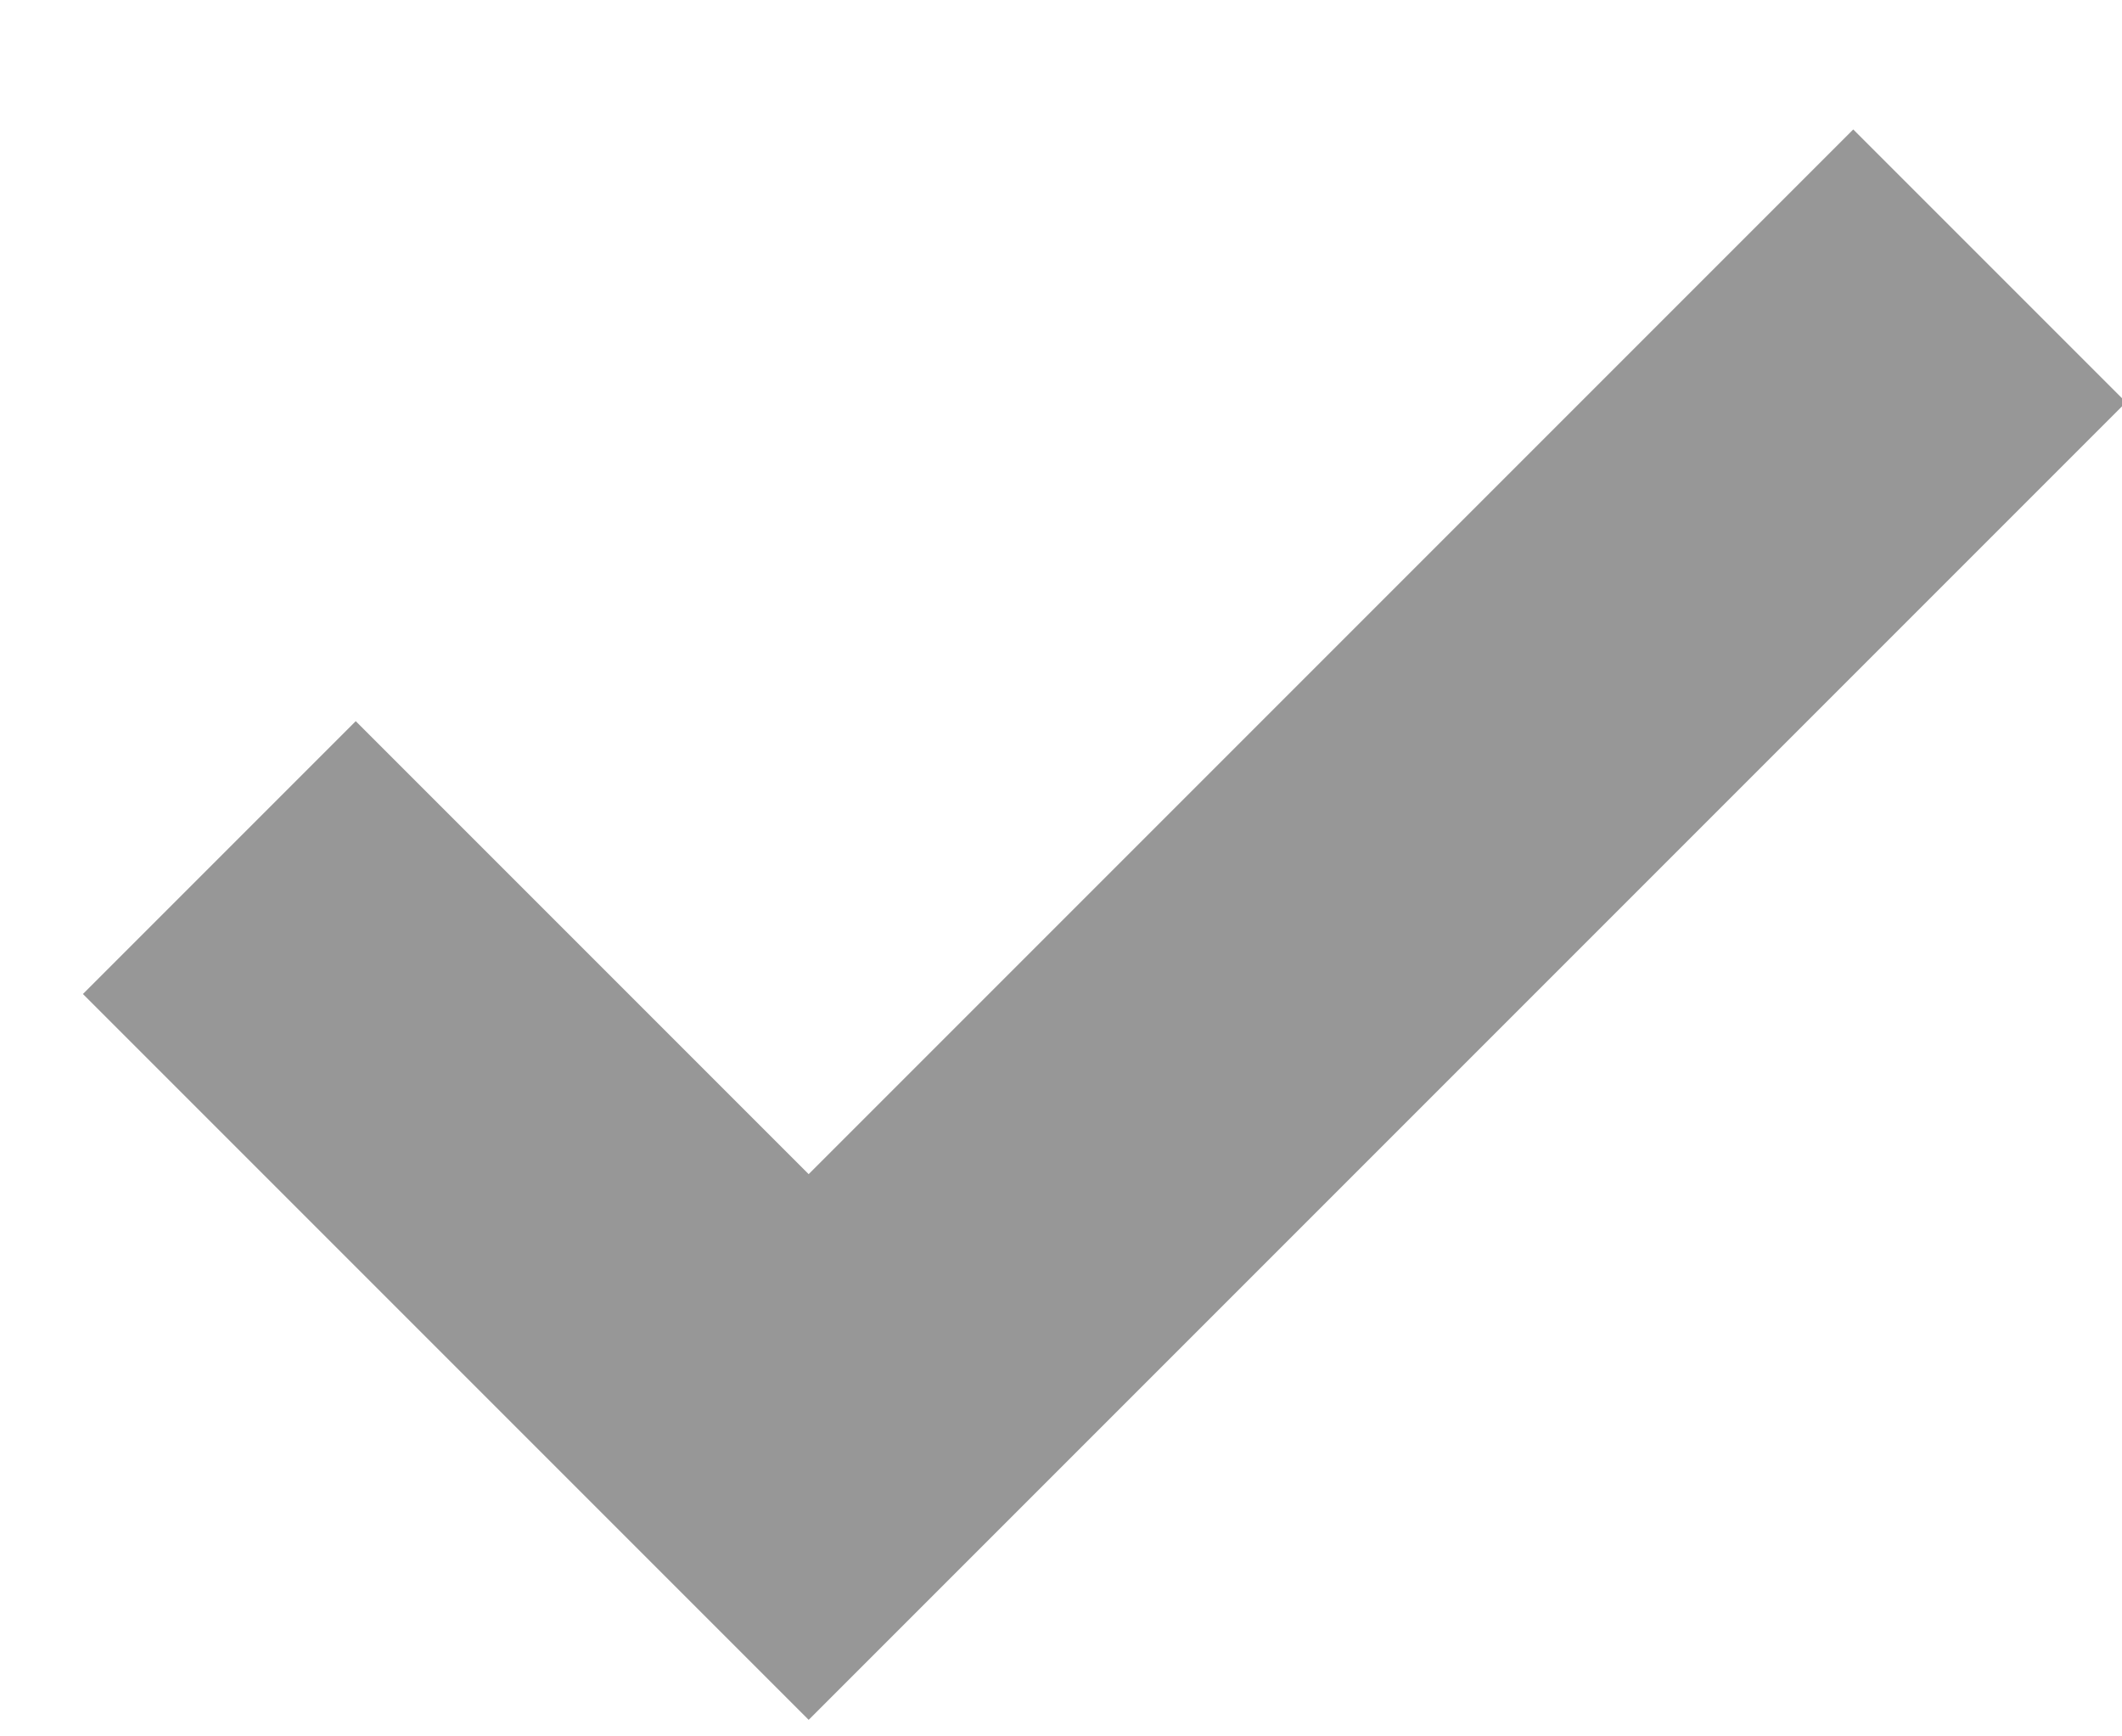 <?xml version="1.0" encoding="UTF-8"?>
<svg width="11px" height="9px" viewBox="0 0 11 9" version="1.1" xmlns="http://www.w3.org/2000/svg" xmlns:xlink="http://www.w3.org/1999/xlink">
    <!-- Generator: Sketch 47.1 (45422) - http://www.bohemiancoding.com/sketch -->
    <title>tick_sm_new</title>
    <desc>Created with Sketch.</desc>
    <defs></defs>
    <g id="Page-1" stroke="none" stroke-width="1" fill="none" fill-rule="evenodd">
        <g id="Graphic_Assets" transform="translate(-559, -322)" stroke-width="2" stroke="#979797">
            <g id="forms_and_tables" transform="translate(547, 221)">
                <g id="tick_sm_new" transform="translate(13, 102)">
                    <polyline id="Path-2" points="0.137 3.445 3.192 6.5 9.314 0.378"></polyline>
                </g>
            </g>
        </g>
    </g>
</svg>